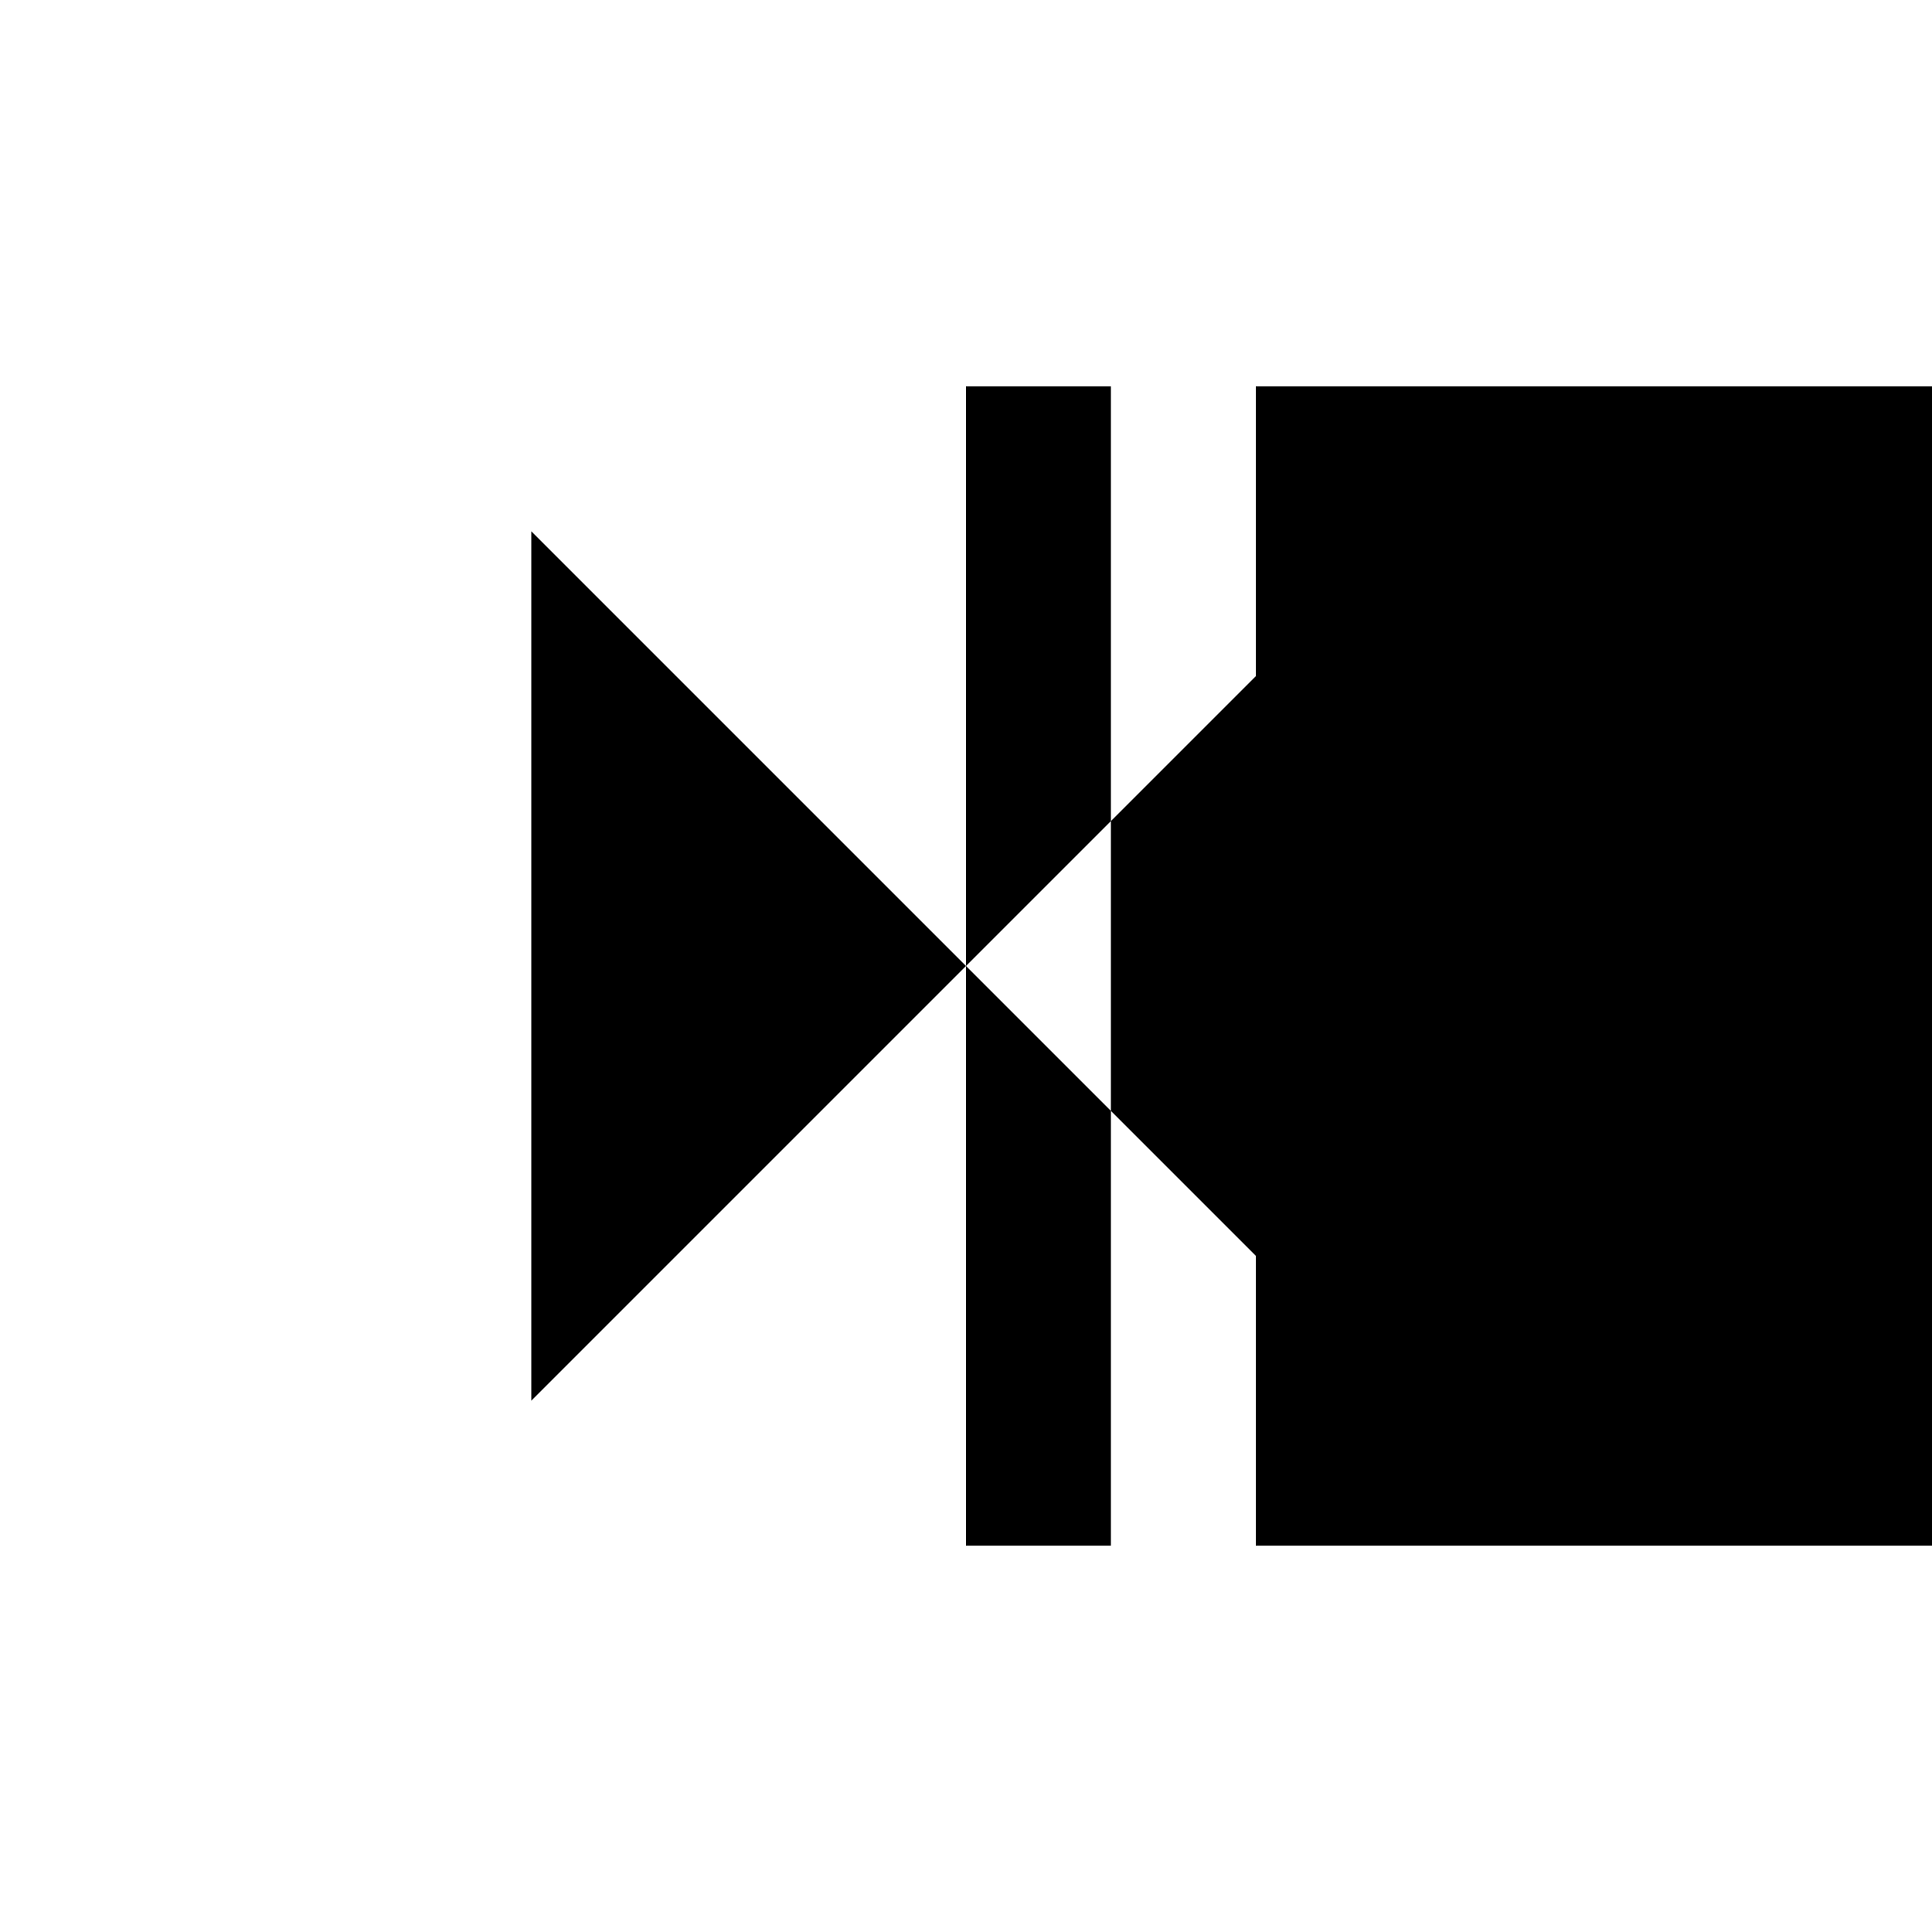 <svg xmlns="http://www.w3.org/2000/svg" viewBox="-100 -100 500 500"><path style="fill:#000000" d="M 37.5,37.5 150,150 37.5,262.5 37.5,37.5 M 150,0 187.5,0 187.5,112.5 150,150 187.5,187.5 225,225 262.5,262.5 262.5,37.5 225,75 225,225 225,300 450,300 450,0 225,0 225,75 187.5,112.5 187.5,187.5 187.5,300 150,300 150,150 150,0"/></svg>
